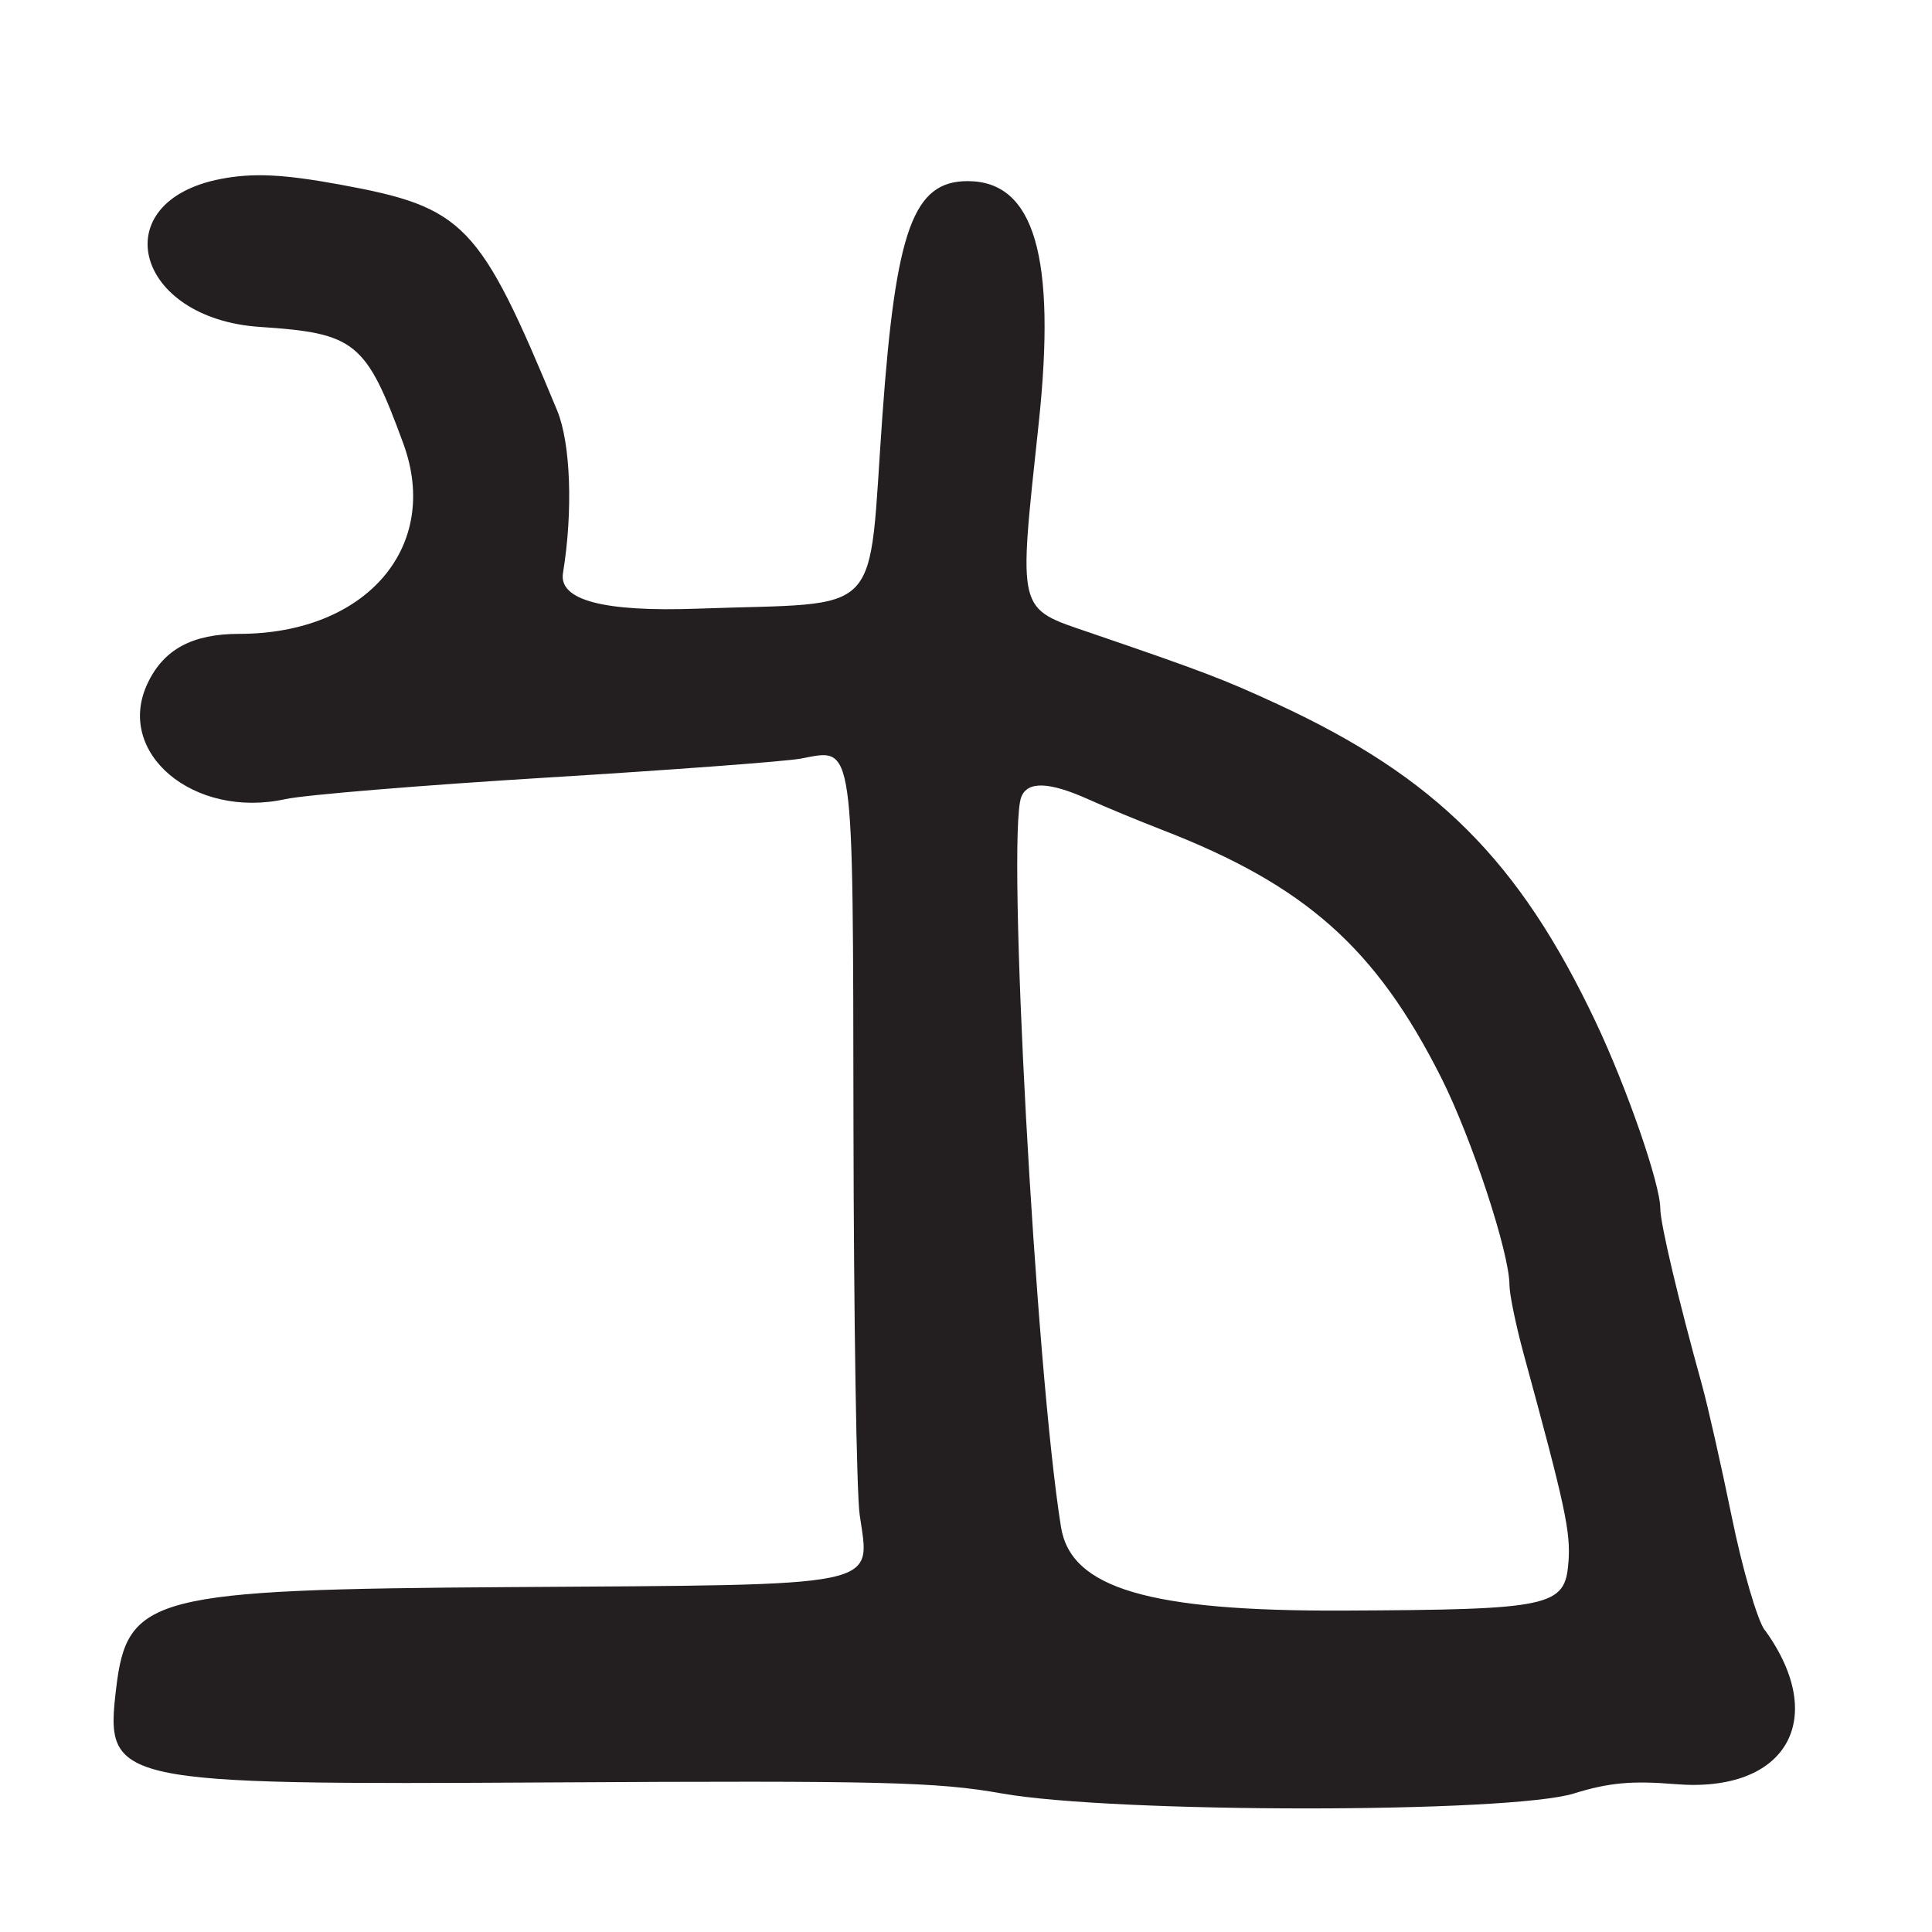 <?xml version="1.0" encoding="UTF-8"?>
<svg id="Layer_1" data-name="Layer 1" xmlns="http://www.w3.org/2000/svg" viewBox="0 0 256 256">
  <defs>
    <style>
      .cls-1 {
        fill: #231f20;
      }
    </style>
  </defs>
  <path class="cls-1" d="M233.83,216c-.99-1.38-2.96-8.12-4.36-15-1.41-6.88-3.19-14.75-3.95-17.5-3.11-11.19-5.52-21.36-5.52-23.34,0-3.24-4.39-15.92-8.55-24.72-10.13-21.4-21.18-32.44-42.2-42.15-7.12-3.29-9.74-4.29-24.75-9.43-9.82-3.36-9.58-2.38-6.87-27.73,2.36-22.12-.57-32.13-9.41-32.13-7.19,0-9.52,6.39-11.29,30.99-1.98,27.46.6,24.75-24.48,25.66q-18.74.68-17.85-4.73c1.34-8.17,1.02-17.21-.78-21.54-10.3-24.87-12.25-26.9-28.81-29.93-7.48-1.37-11.49-1.56-15.75-.74-15.53,2.99-11.41,18.52,5.2,19.61,12.64.83,14.04,1.97,18.98,15.45,5.02,13.67-4.92,25.21-21.73,25.22-6.23,0-10.02,2.05-12.15,6.55-4.37,9.21,6.09,18.01,18.25,15.35,2.59-.57,18.2-1.85,34.7-2.86,16.5-1.01,31.62-2.14,33.6-2.51,7.14-1.35,6.9-3.08,6.98,48.81.04,25.4.41,48.52.82,51.38,1.39,9.74,3.73,9.26-46.39,9.59-47.41.31-50.67,1.15-52.13,13.42-1.49,12.6-.61,12.79,57.64,12.46,43.8-.25,51.12-.07,59.71,1.46,14.9,2.64,67.24,2.65,75.79.01,4.65-1.44,7.69-1.72,13.5-1.24,14.66,1.2,20.35-8.61,11.83-20.41ZM207.82,207.01c-.42,5.89-2.26,6.28-29.82,6.4-25.75.11-36.1-2.95-37.41-11.06-3.38-20.96-7.23-91.62-5.27-96.73.82-2.14,3.68-2.05,8.91.3,2.35,1.06,6.75,2.88,9.78,4.05,18.95,7.34,28.28,15.62,36.94,32.79,4.06,8.06,9.06,23.24,9.06,27.5,0,1.23.86,5.39,1.91,9.24,5.5,20.17,6.21,23.45,5.91,27.51Z"/>
</svg>
